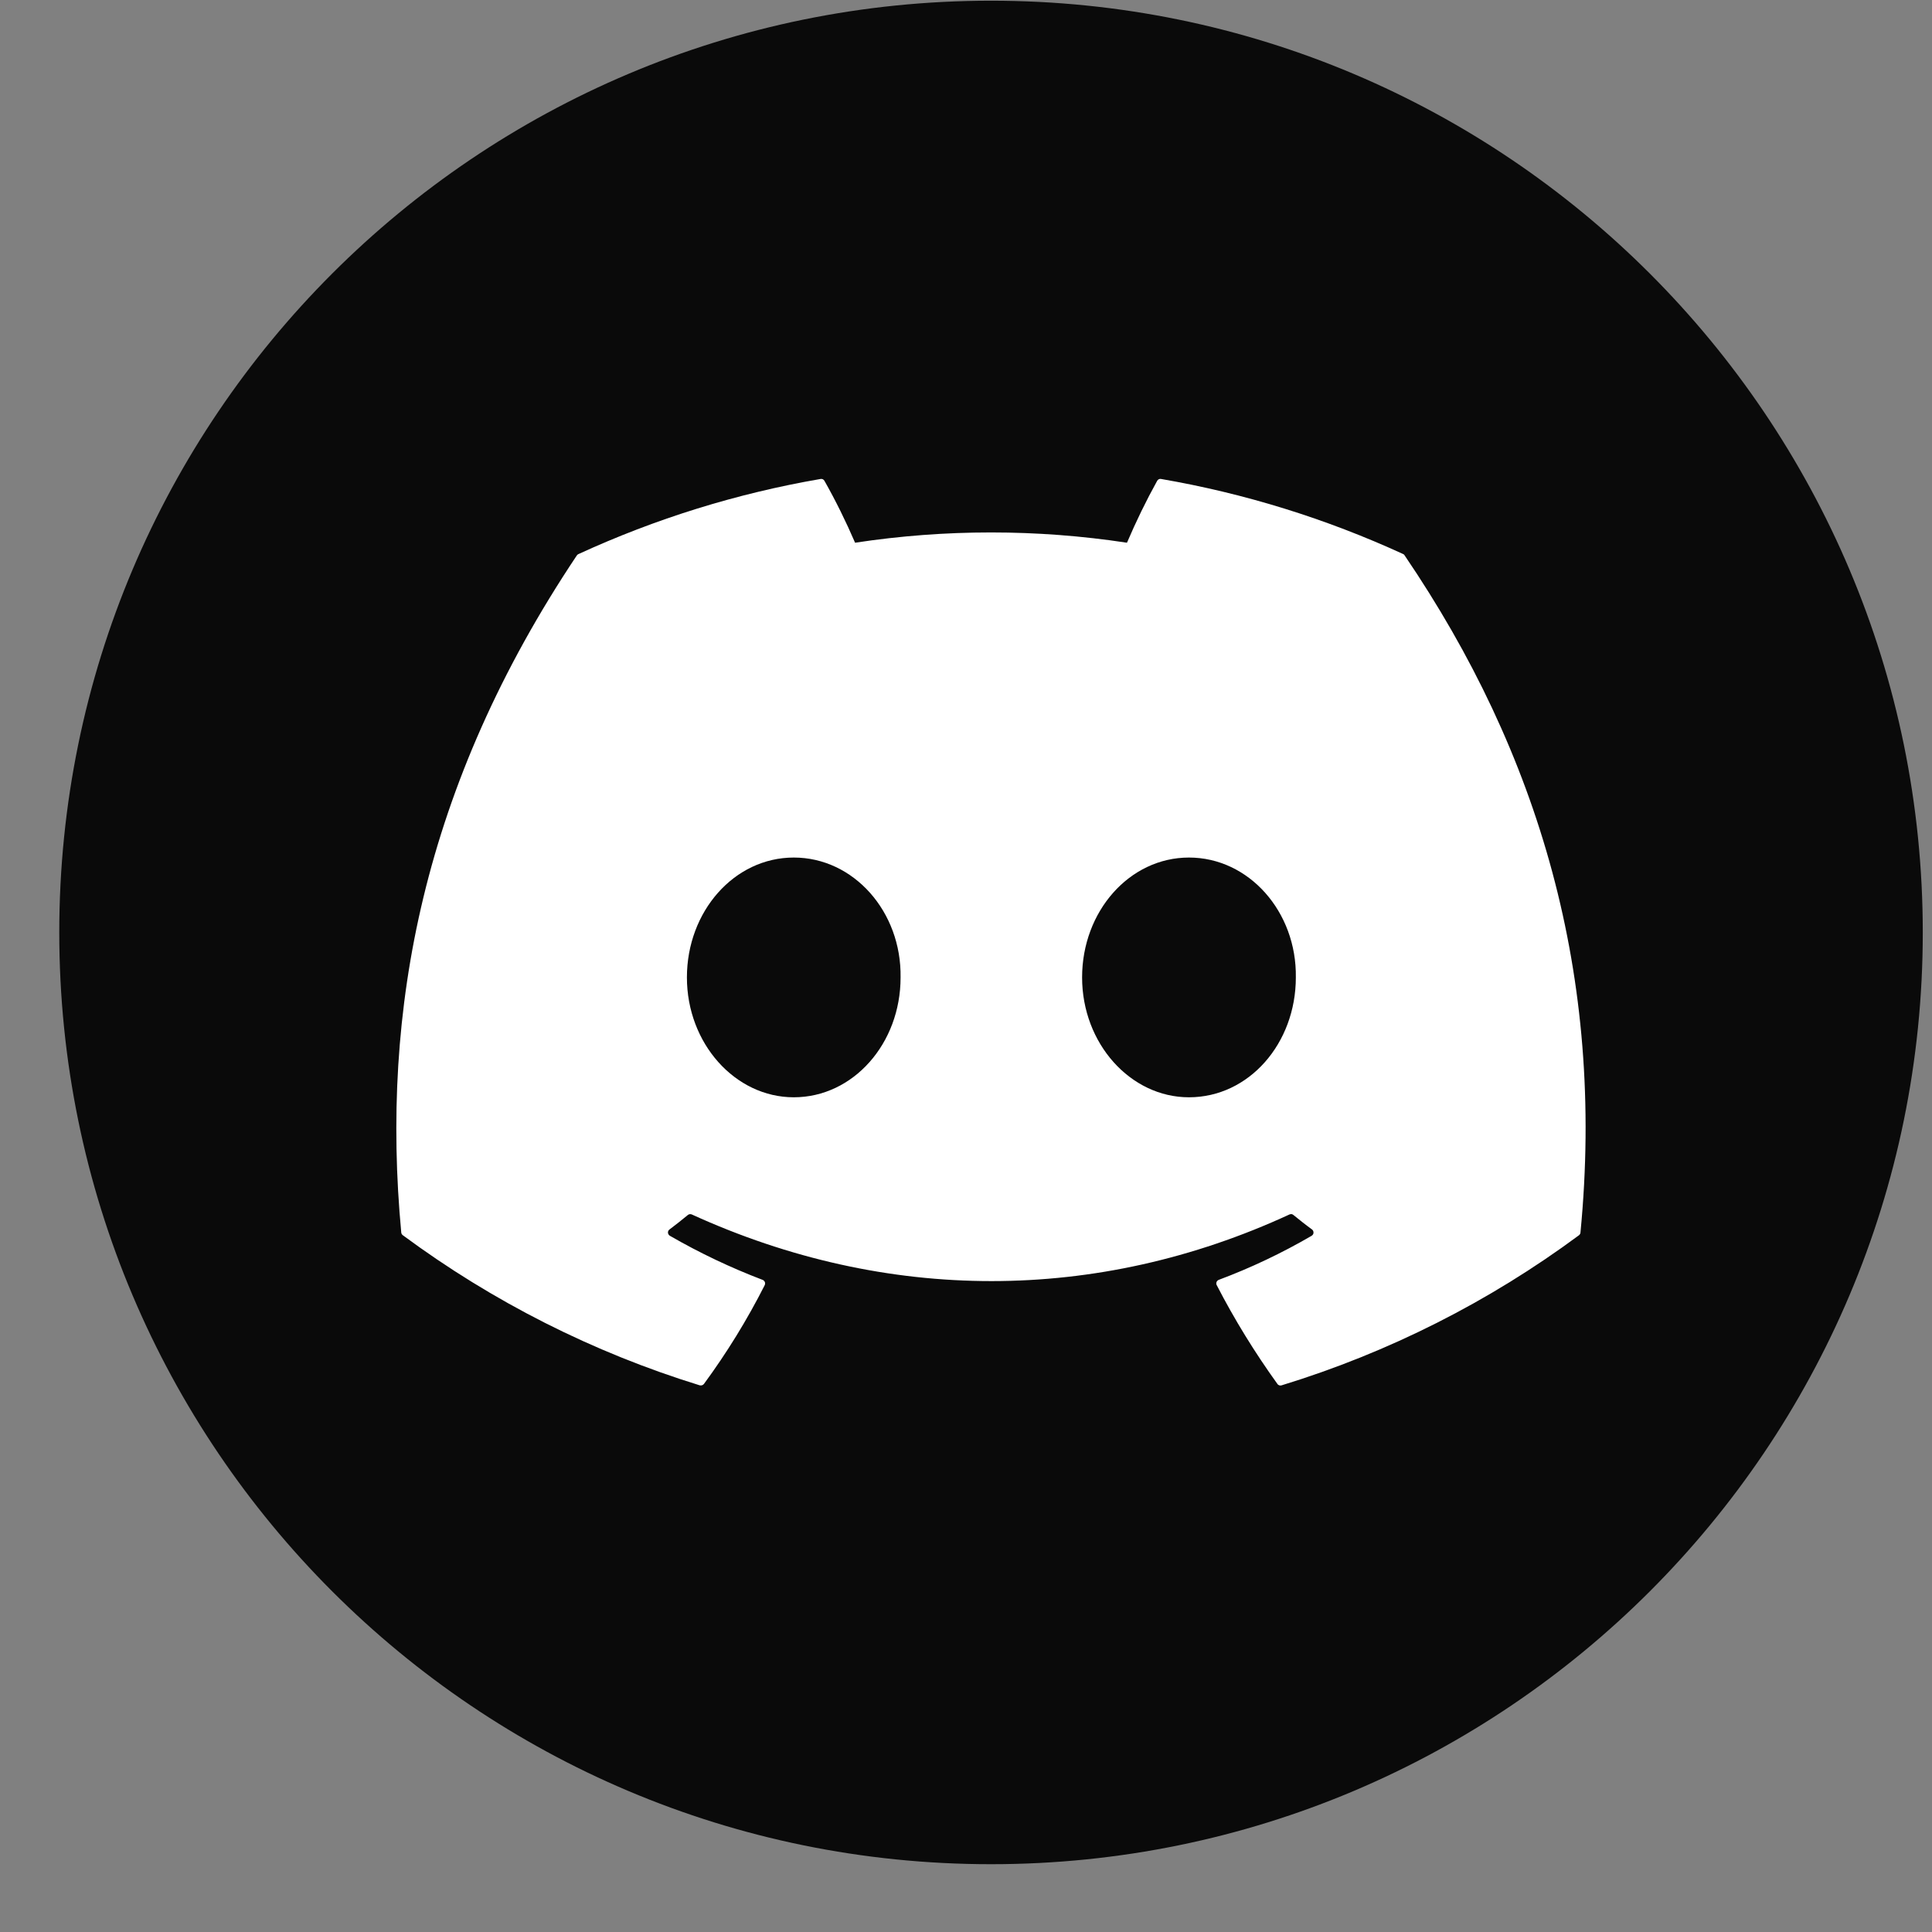<svg width="22" height="22" viewBox="0 0 22 22" fill="none" xmlns="http://www.w3.org/2000/svg">
<rect x="0" y="0" width="22" height="22" fill="#808080" stroke="none"/>
<g clip-path="url(#clip0_11888_8590)">
<path d="M11.285 21.228C17.145 21.228 21.895 16.478 21.895 10.618C21.895 4.758 17.145 0.008 11.285 0.008C5.425 0.008 0.675 4.758 0.675 10.618C0.675 16.478 5.425 21.228 11.285 21.228Z" fill="#0A0A0A"/>
<path d="M15.978 6.309C15.1 5.906 14.173 5.618 13.221 5.454C13.213 5.452 13.204 5.453 13.196 5.457C13.188 5.461 13.181 5.467 13.177 5.475C13.05 5.704 12.936 5.939 12.833 6.18C11.807 6.024 10.763 6.024 9.737 6.18C9.633 5.939 9.517 5.703 9.388 5.475C9.384 5.467 9.377 5.461 9.369 5.457C9.361 5.454 9.352 5.452 9.344 5.454C8.392 5.618 7.465 5.906 6.588 6.309C6.58 6.312 6.574 6.317 6.569 6.324C4.814 8.948 4.333 11.507 4.569 14.033C4.569 14.039 4.571 14.045 4.574 14.051C4.577 14.056 4.581 14.061 4.586 14.065C5.609 14.822 6.752 15.4 7.968 15.775C7.977 15.777 7.986 15.777 7.995 15.774C8.003 15.771 8.011 15.766 8.016 15.759C8.277 15.404 8.509 15.027 8.708 14.634C8.711 14.628 8.712 14.622 8.712 14.616C8.713 14.61 8.712 14.604 8.709 14.599C8.707 14.593 8.704 14.588 8.699 14.584C8.695 14.579 8.69 14.576 8.684 14.574C8.319 14.435 7.966 14.267 7.628 14.072C7.622 14.068 7.616 14.063 7.613 14.057C7.609 14.051 7.607 14.044 7.606 14.037C7.606 14.03 7.607 14.023 7.61 14.016C7.613 14.01 7.618 14.004 7.624 14C7.694 13.947 7.766 13.891 7.833 13.835C7.839 13.83 7.847 13.827 7.854 13.826C7.862 13.825 7.87 13.826 7.877 13.829C10.094 14.841 12.493 14.841 14.684 13.829C14.691 13.826 14.699 13.825 14.707 13.825C14.714 13.826 14.722 13.83 14.728 13.835C14.796 13.89 14.867 13.947 14.94 14C14.945 14.004 14.95 14.009 14.953 14.016C14.956 14.022 14.957 14.03 14.957 14.037C14.957 14.044 14.955 14.051 14.951 14.057C14.947 14.063 14.942 14.068 14.936 14.072C14.598 14.269 14.244 14.437 13.878 14.574C13.872 14.576 13.867 14.58 13.863 14.584C13.858 14.588 13.855 14.594 13.853 14.599C13.851 14.605 13.85 14.611 13.85 14.617C13.85 14.623 13.852 14.629 13.855 14.634C14.057 15.026 14.289 15.402 14.546 15.759C14.551 15.767 14.559 15.772 14.567 15.775C14.576 15.778 14.585 15.778 14.594 15.775C15.811 15.402 16.956 14.824 17.98 14.066C17.985 14.062 17.989 14.057 17.992 14.052C17.995 14.047 17.997 14.041 17.997 14.035C18.28 11.113 17.524 8.575 15.995 6.325C15.992 6.318 15.986 6.312 15.978 6.309ZM9.039 12.495C8.371 12.495 7.822 11.882 7.822 11.13C7.822 10.378 8.361 9.765 9.039 9.765C9.722 9.765 10.267 10.383 10.255 11.13C10.256 11.882 9.716 12.495 9.039 12.495ZM13.539 12.495C12.872 12.495 12.322 11.882 12.322 11.13C12.322 10.378 12.861 9.765 13.539 9.765C14.222 9.765 14.767 10.383 14.756 11.13C14.756 11.882 14.222 12.495 13.539 12.495Z" fill="white"/>
</g>
<defs>
<clipPath id="clip0_11888_8590">
<rect width="21.22" height="21.22" fill="white" transform="translate(0.675 0.008)"/>
</clipPath>
</defs>
</svg>
